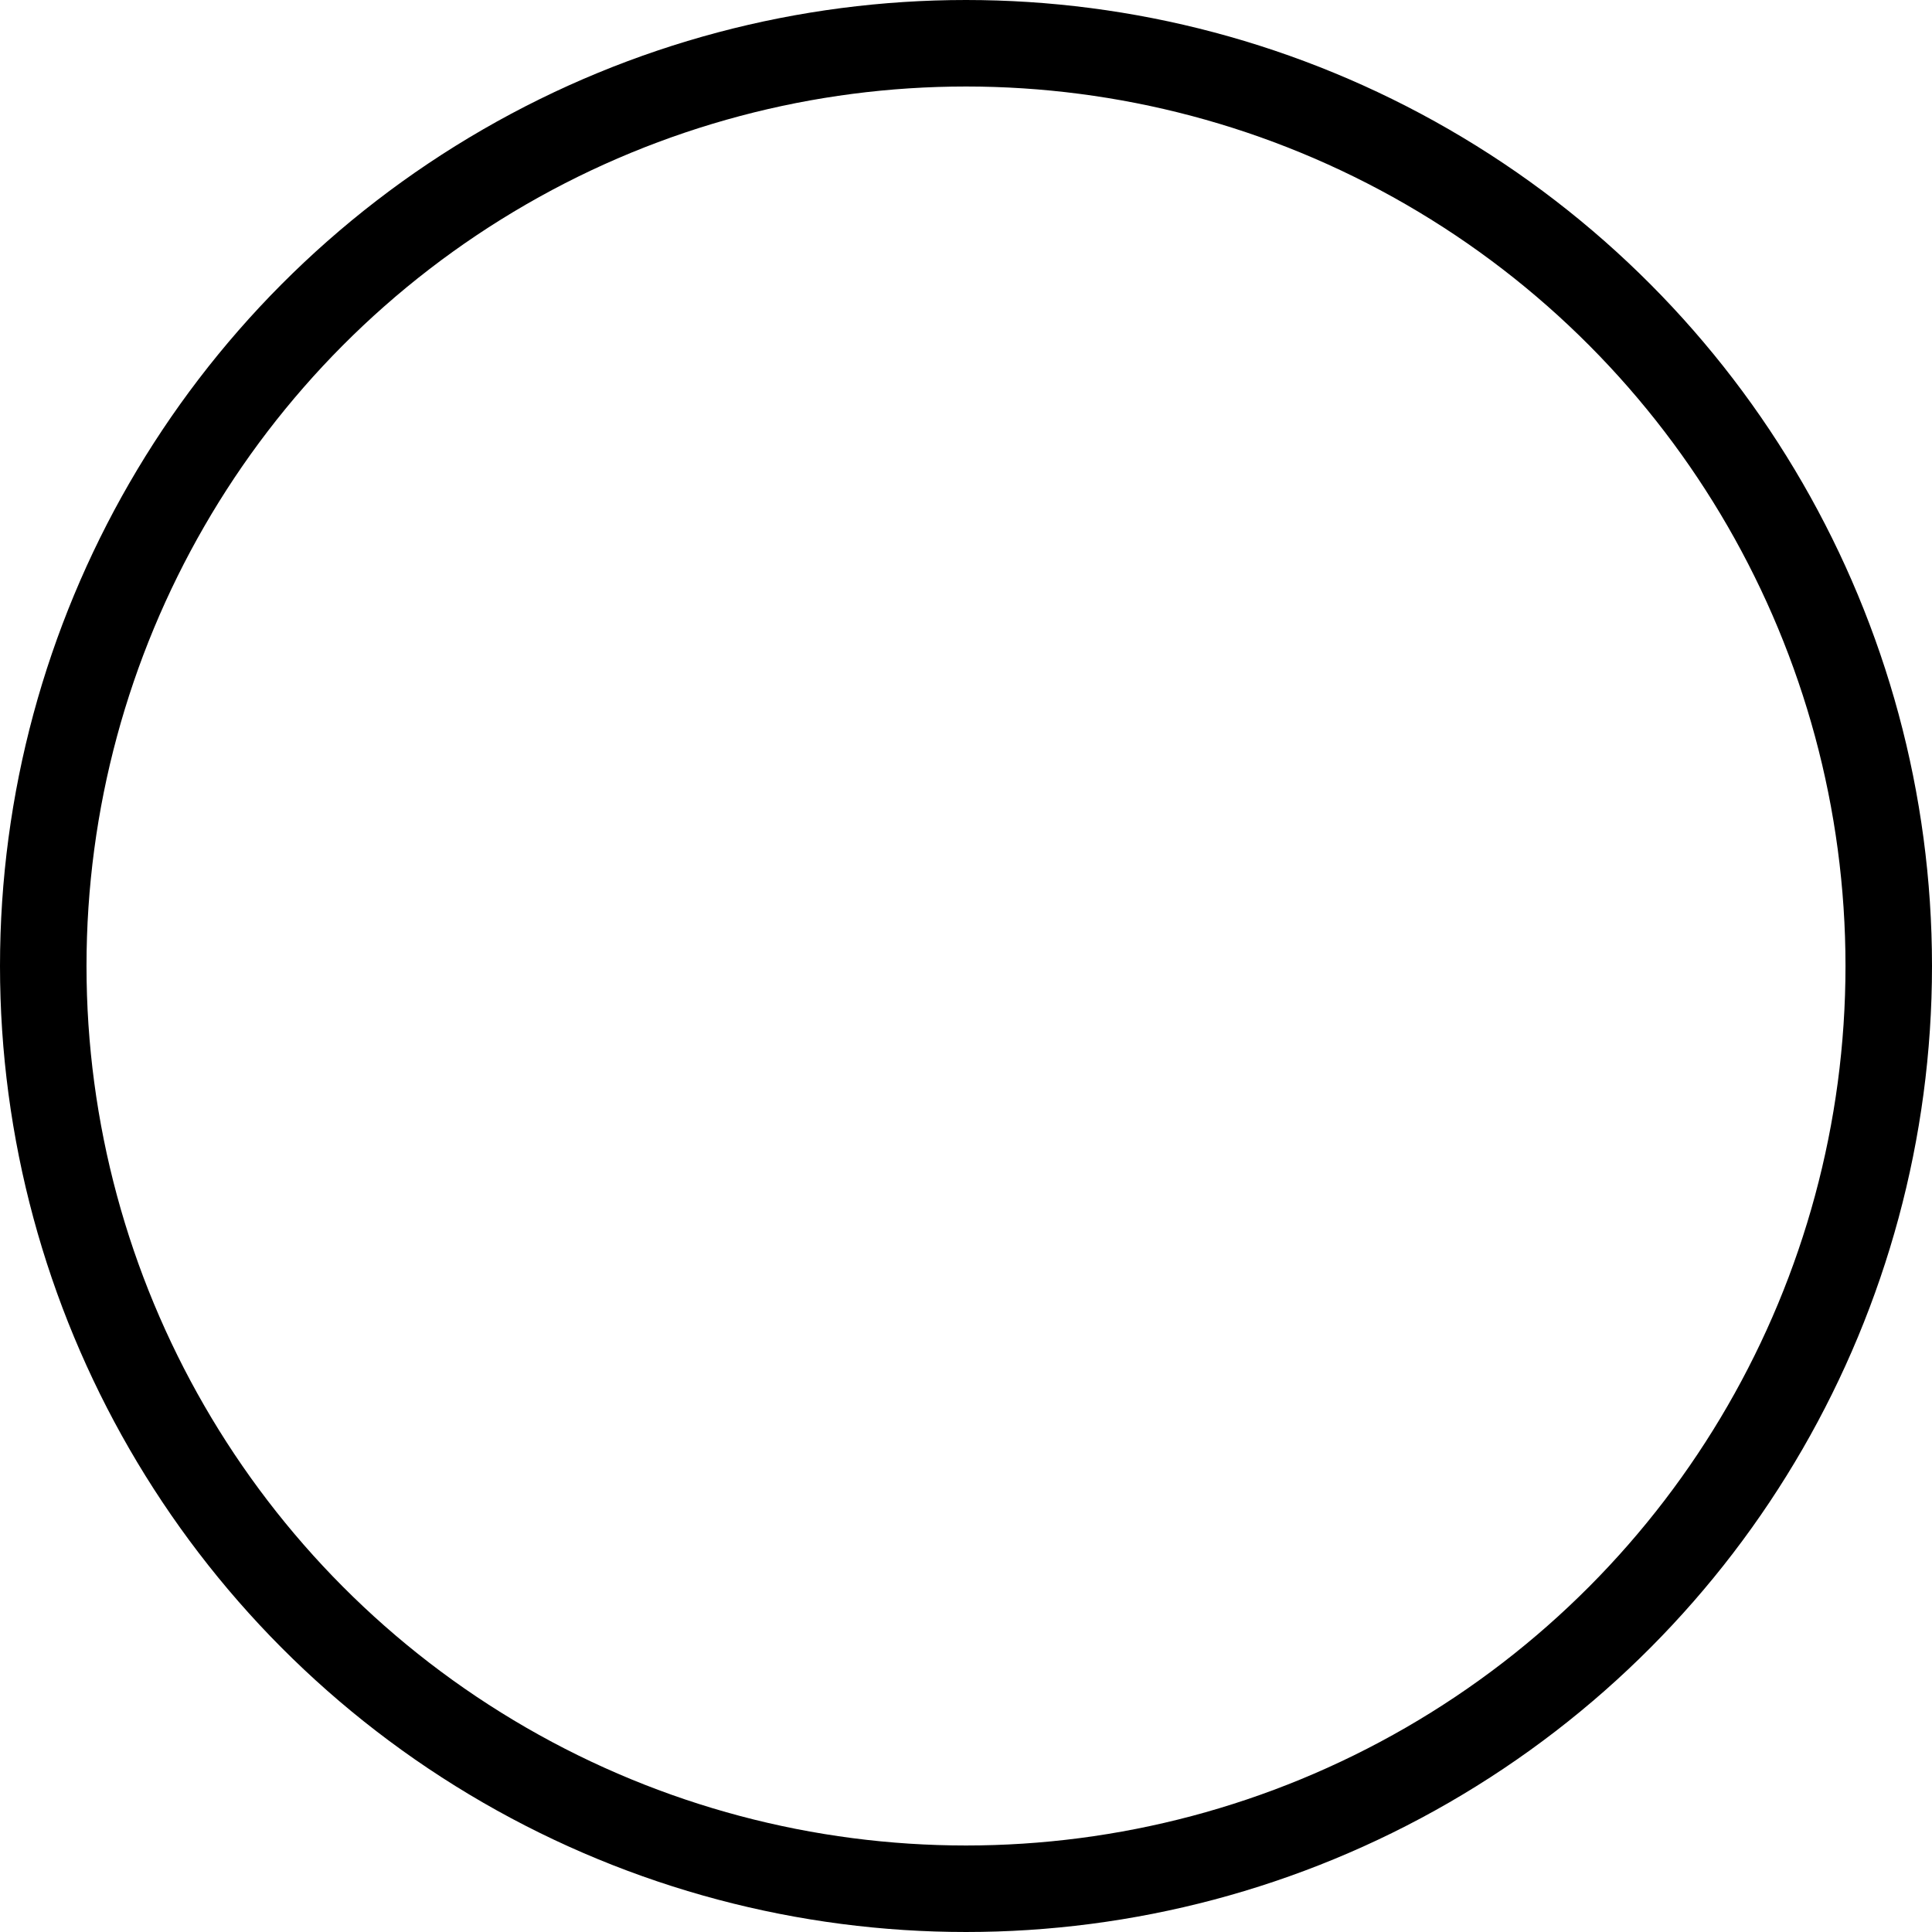 <svg xmlns="http://www.w3.org/2000/svg" xmlns:xlink="http://www.w3.org/1999/xlink" id="Layer_1" x="0" y="0" enable-background="new 0 0 134 134" version="1.1" viewBox="0 0 134 134" xml:space="preserve"><style type="text/css">.st0{fill:none;stroke:#000;stroke-width:6;stroke-miterlimit:10}</style><circle cx="67" cy="67" r="64" class="st0"/></svg>